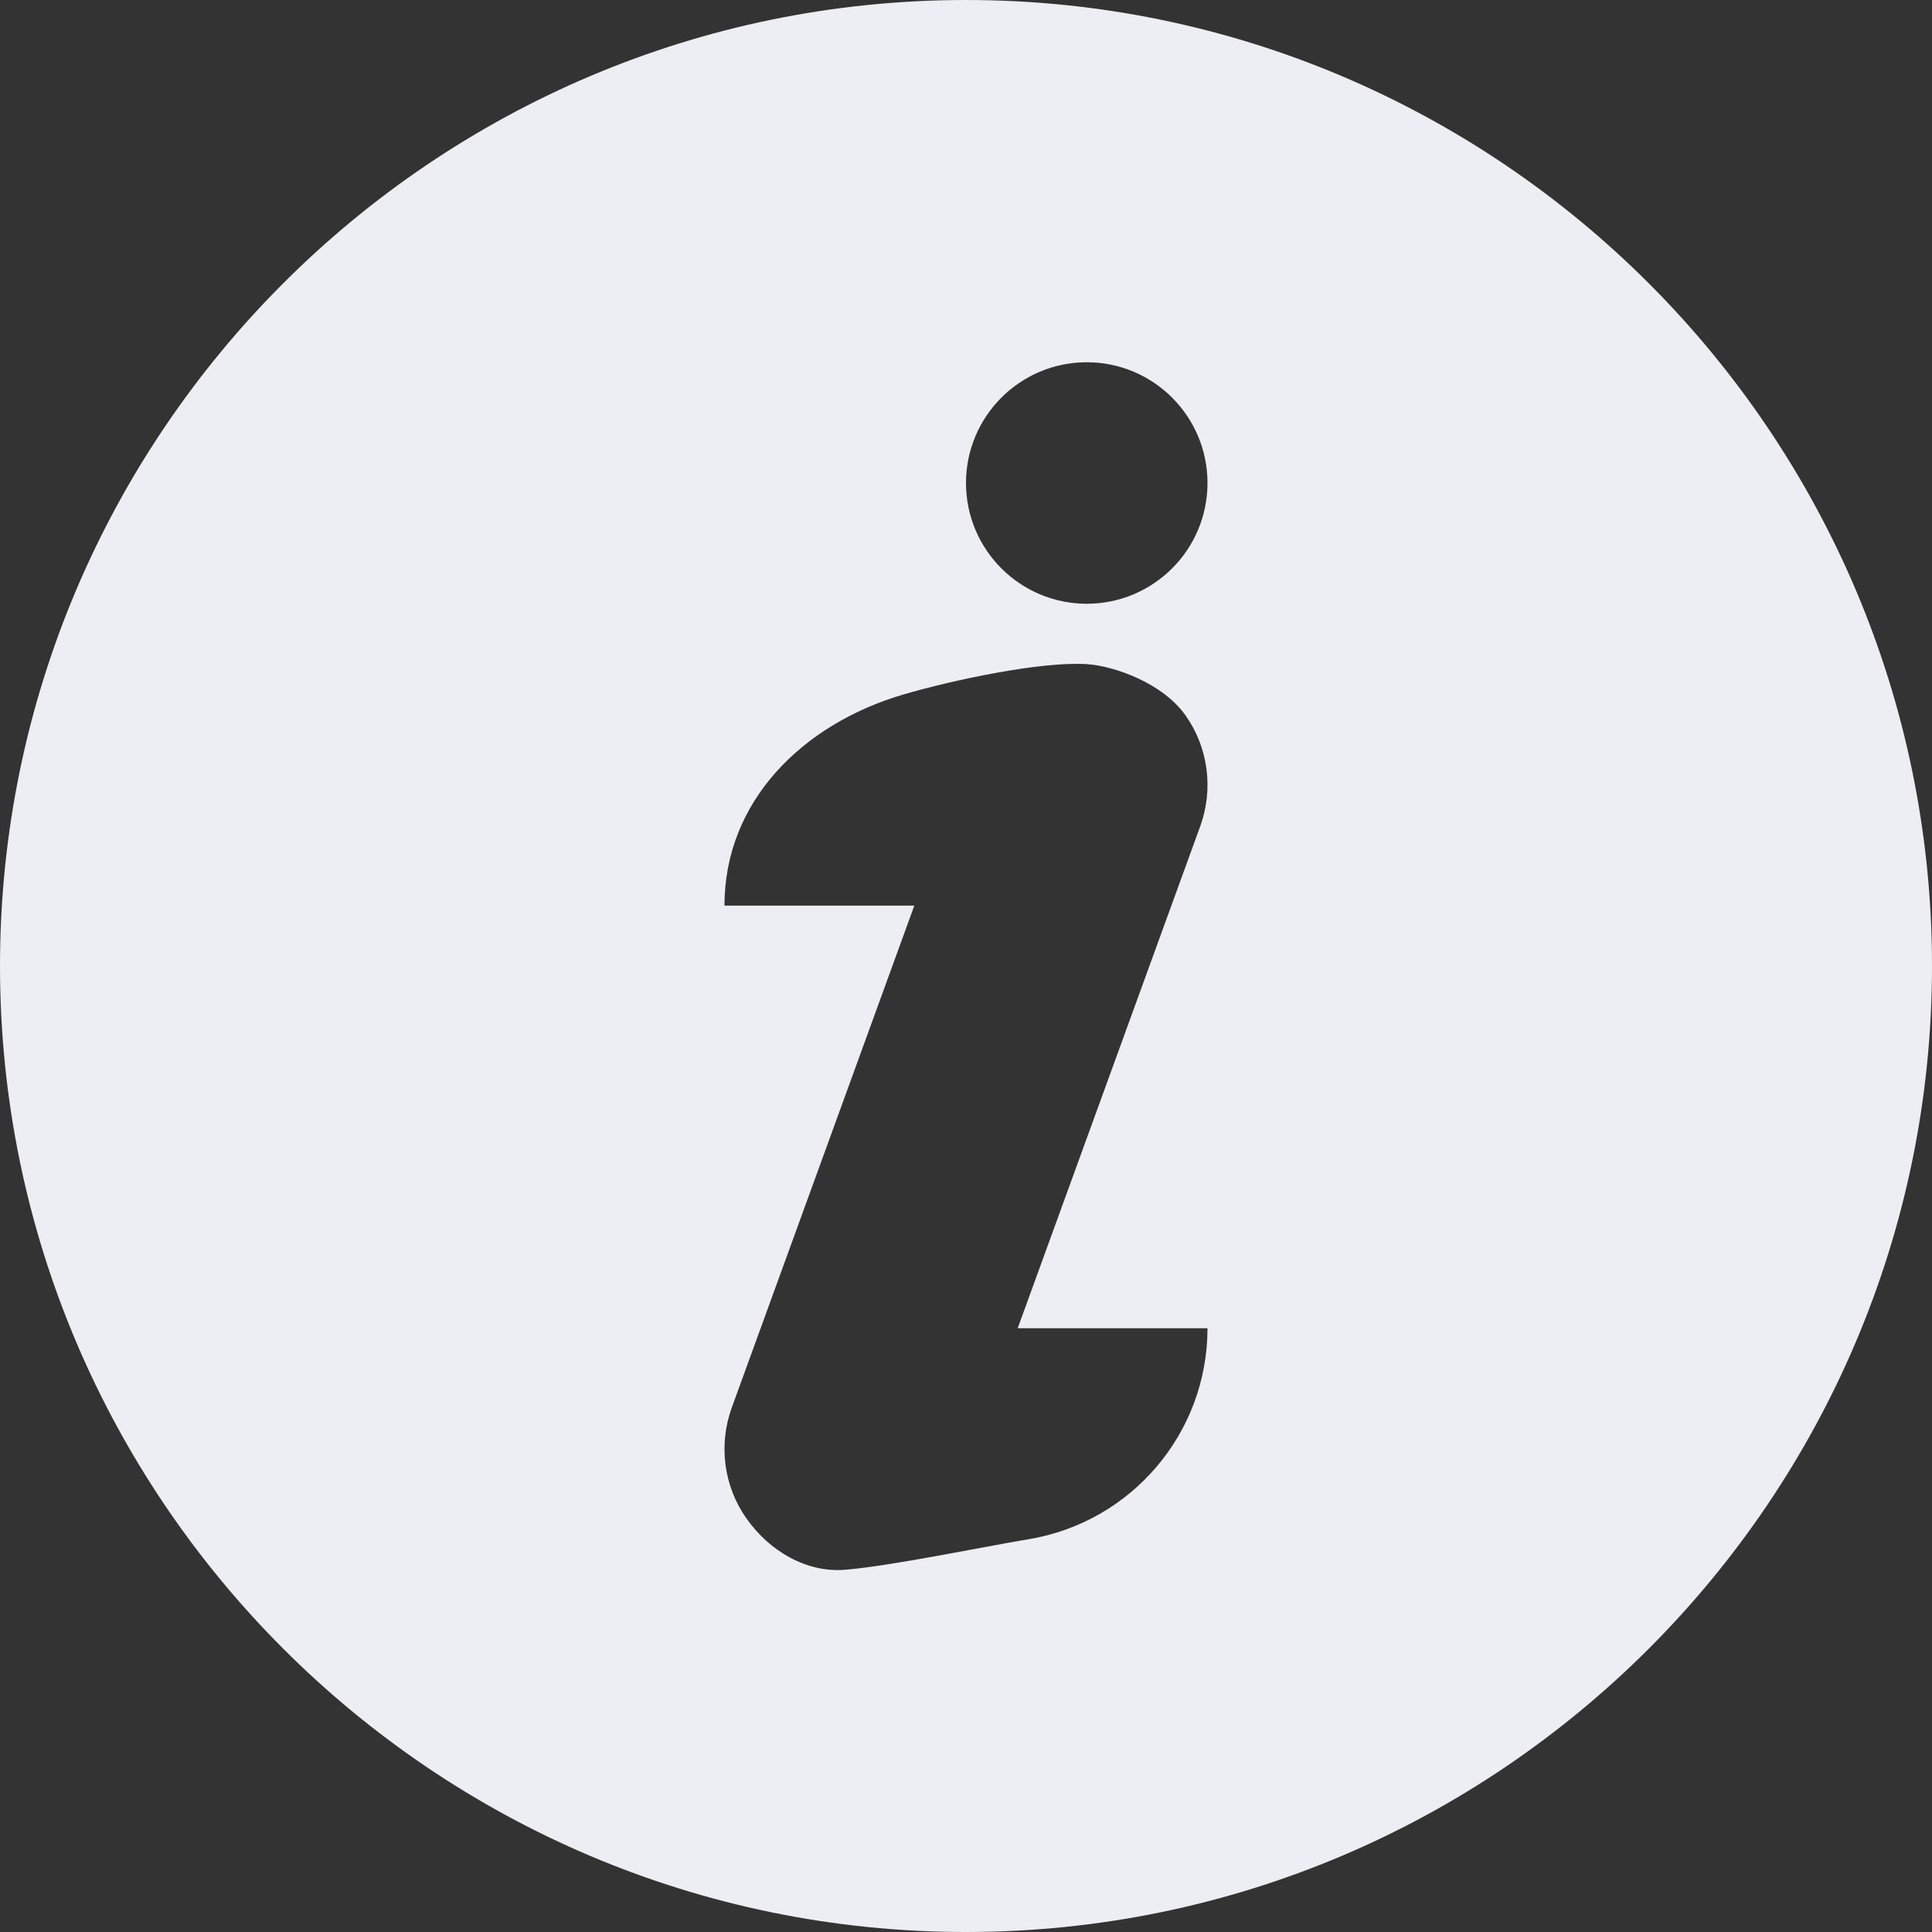 <?xml version="1.0" encoding="utf-8"?>
<!-- Generator: Adobe Illustrator 17.0.0, SVG Export Plug-In . SVG Version: 6.00 Build 0)  -->
<!DOCTYPE svg PUBLIC "-//W3C//DTD SVG 1.1//EN" "http://www.w3.org/Graphics/SVG/1.1/DTD/svg11.dtd">
<svg version="1.1" id="Layer_1" xmlns="http://www.w3.org/2000/svg" xmlns:xlink="http://www.w3.org/1999/xlink" x="0px" y="0px"
	 width="16px" height="16px" viewBox="0 0 16 16" enable-background="new 0 0 16 16" xml:space="preserve">
<rect x="0" y="0" width="16" height="16" fill="#333333" stroke="none"/>
<g>
	<path fill="#ECEEF3" d="M8,0C3.589,0,0,3.589,0,8s3.589,8,8,8s8-3.589,8-8S12.411,0,8,0L8,0z M8.52,12.747
		C8.14,12.81,7.384,12.968,7,13c-0.325,0.027-0.632-0.159-0.819-0.426c-0.188-0.267-0.232-0.609-0.121-0.916L7.572,7.5H6
		C5.999,6.634,6.649,5.996,7.48,5.752C7.876,5.635,8.616,5.476,9,5.5c0.23,0.015,0.632,0.159,0.819,0.426
		c0.188,0.267,0.232,0.609,0.121,0.916L8.428,11H10C10,11.866,9.374,12.604,8.52,12.747L8.52,12.747z M9,5C8.448,5,8,4.552,8,4
		c0-0.552,0.448-1,1-1c0.552,0,1,0.448,1,1C10,4.552,9.552,5,9,5L9,5z M9,5"/>
</g>
</svg>
